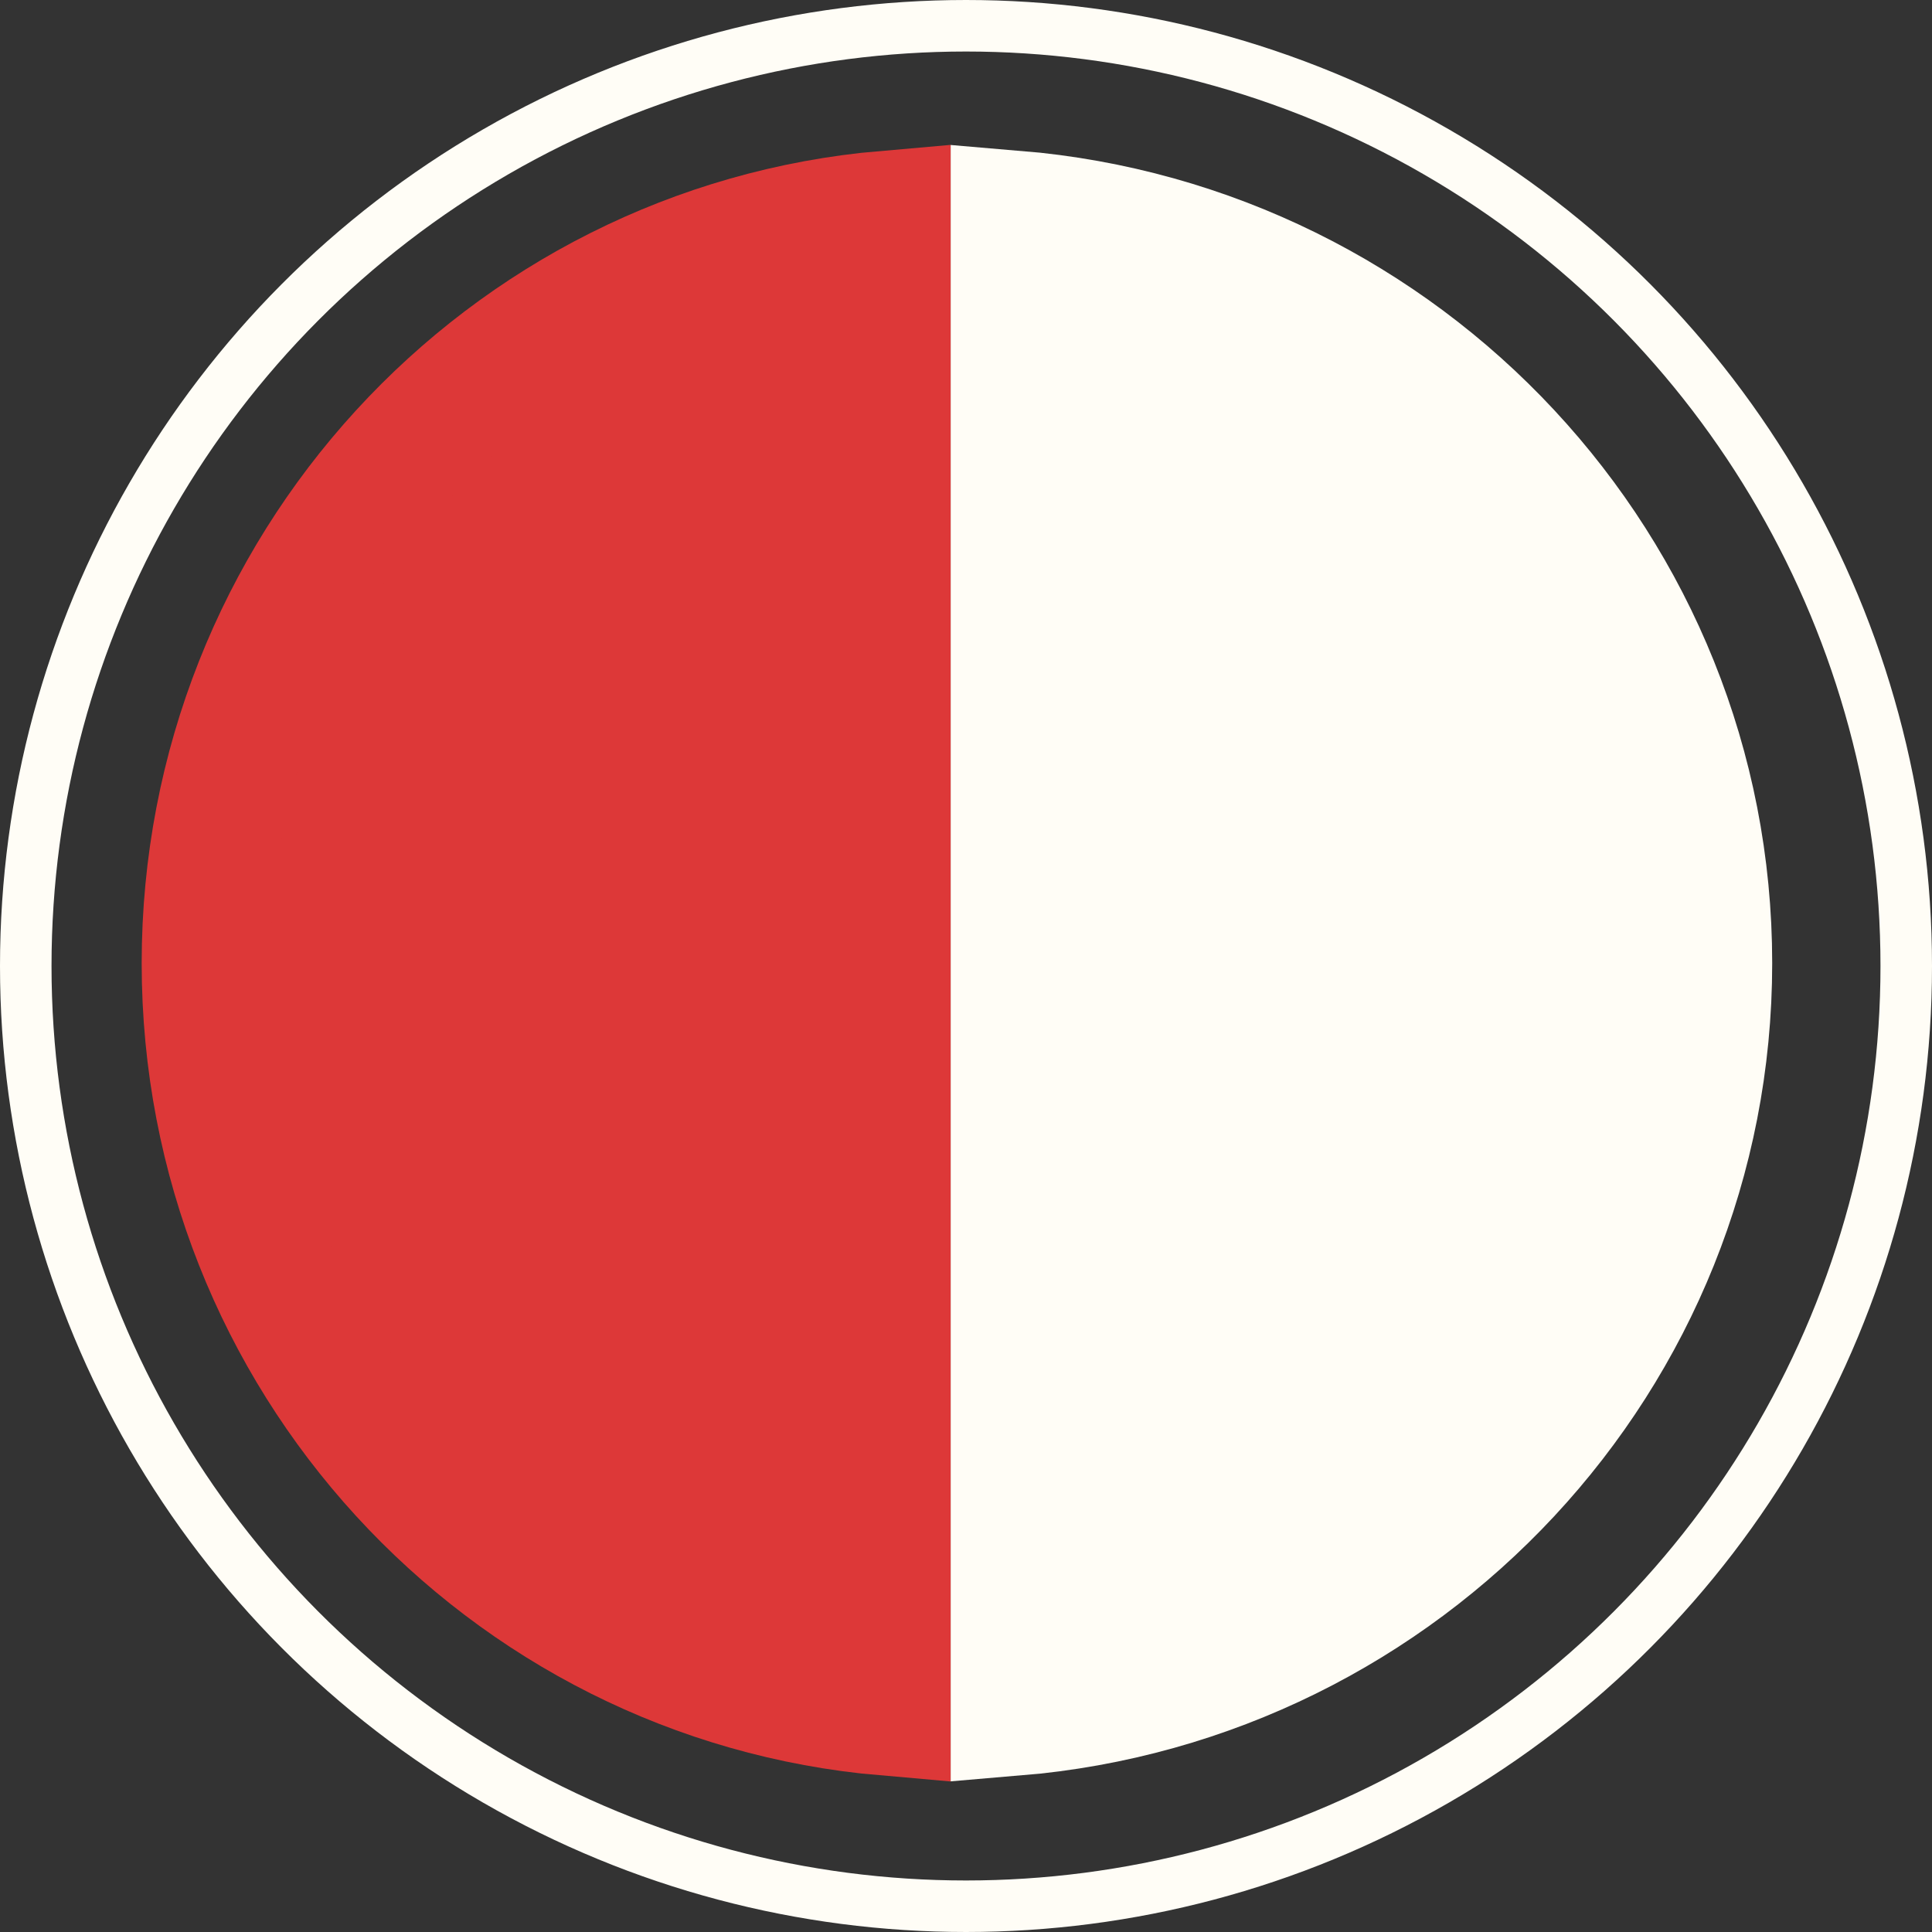 <svg width="150" height="150" viewBox="0 0 150 150" fill="none" xmlns="http://www.w3.org/2000/svg">
<rect x="0" y="0" width="150" height="150" fill="#333333" stroke="none"/>
<path d="M132.593 74.78C132.593 105.274 108.963 130.352 78.806 132.869V16.691C108.963 19.208 132.593 44.287 132.593 74.78Z" fill="#FFFDF6" stroke="#FFFDF6" stroke-width="10"/>
<path d="M16 74.78C16 44.25 39.252 19.254 68.806 16.699L68.806 132.862C39.252 130.307 16 105.311 16 74.78Z" fill="#DD3838" stroke="#DD3838" stroke-width="10"/>
<circle cx="75" cy="75" r="73" stroke="#FFFDF6" stroke-width="4"/>
</svg>
